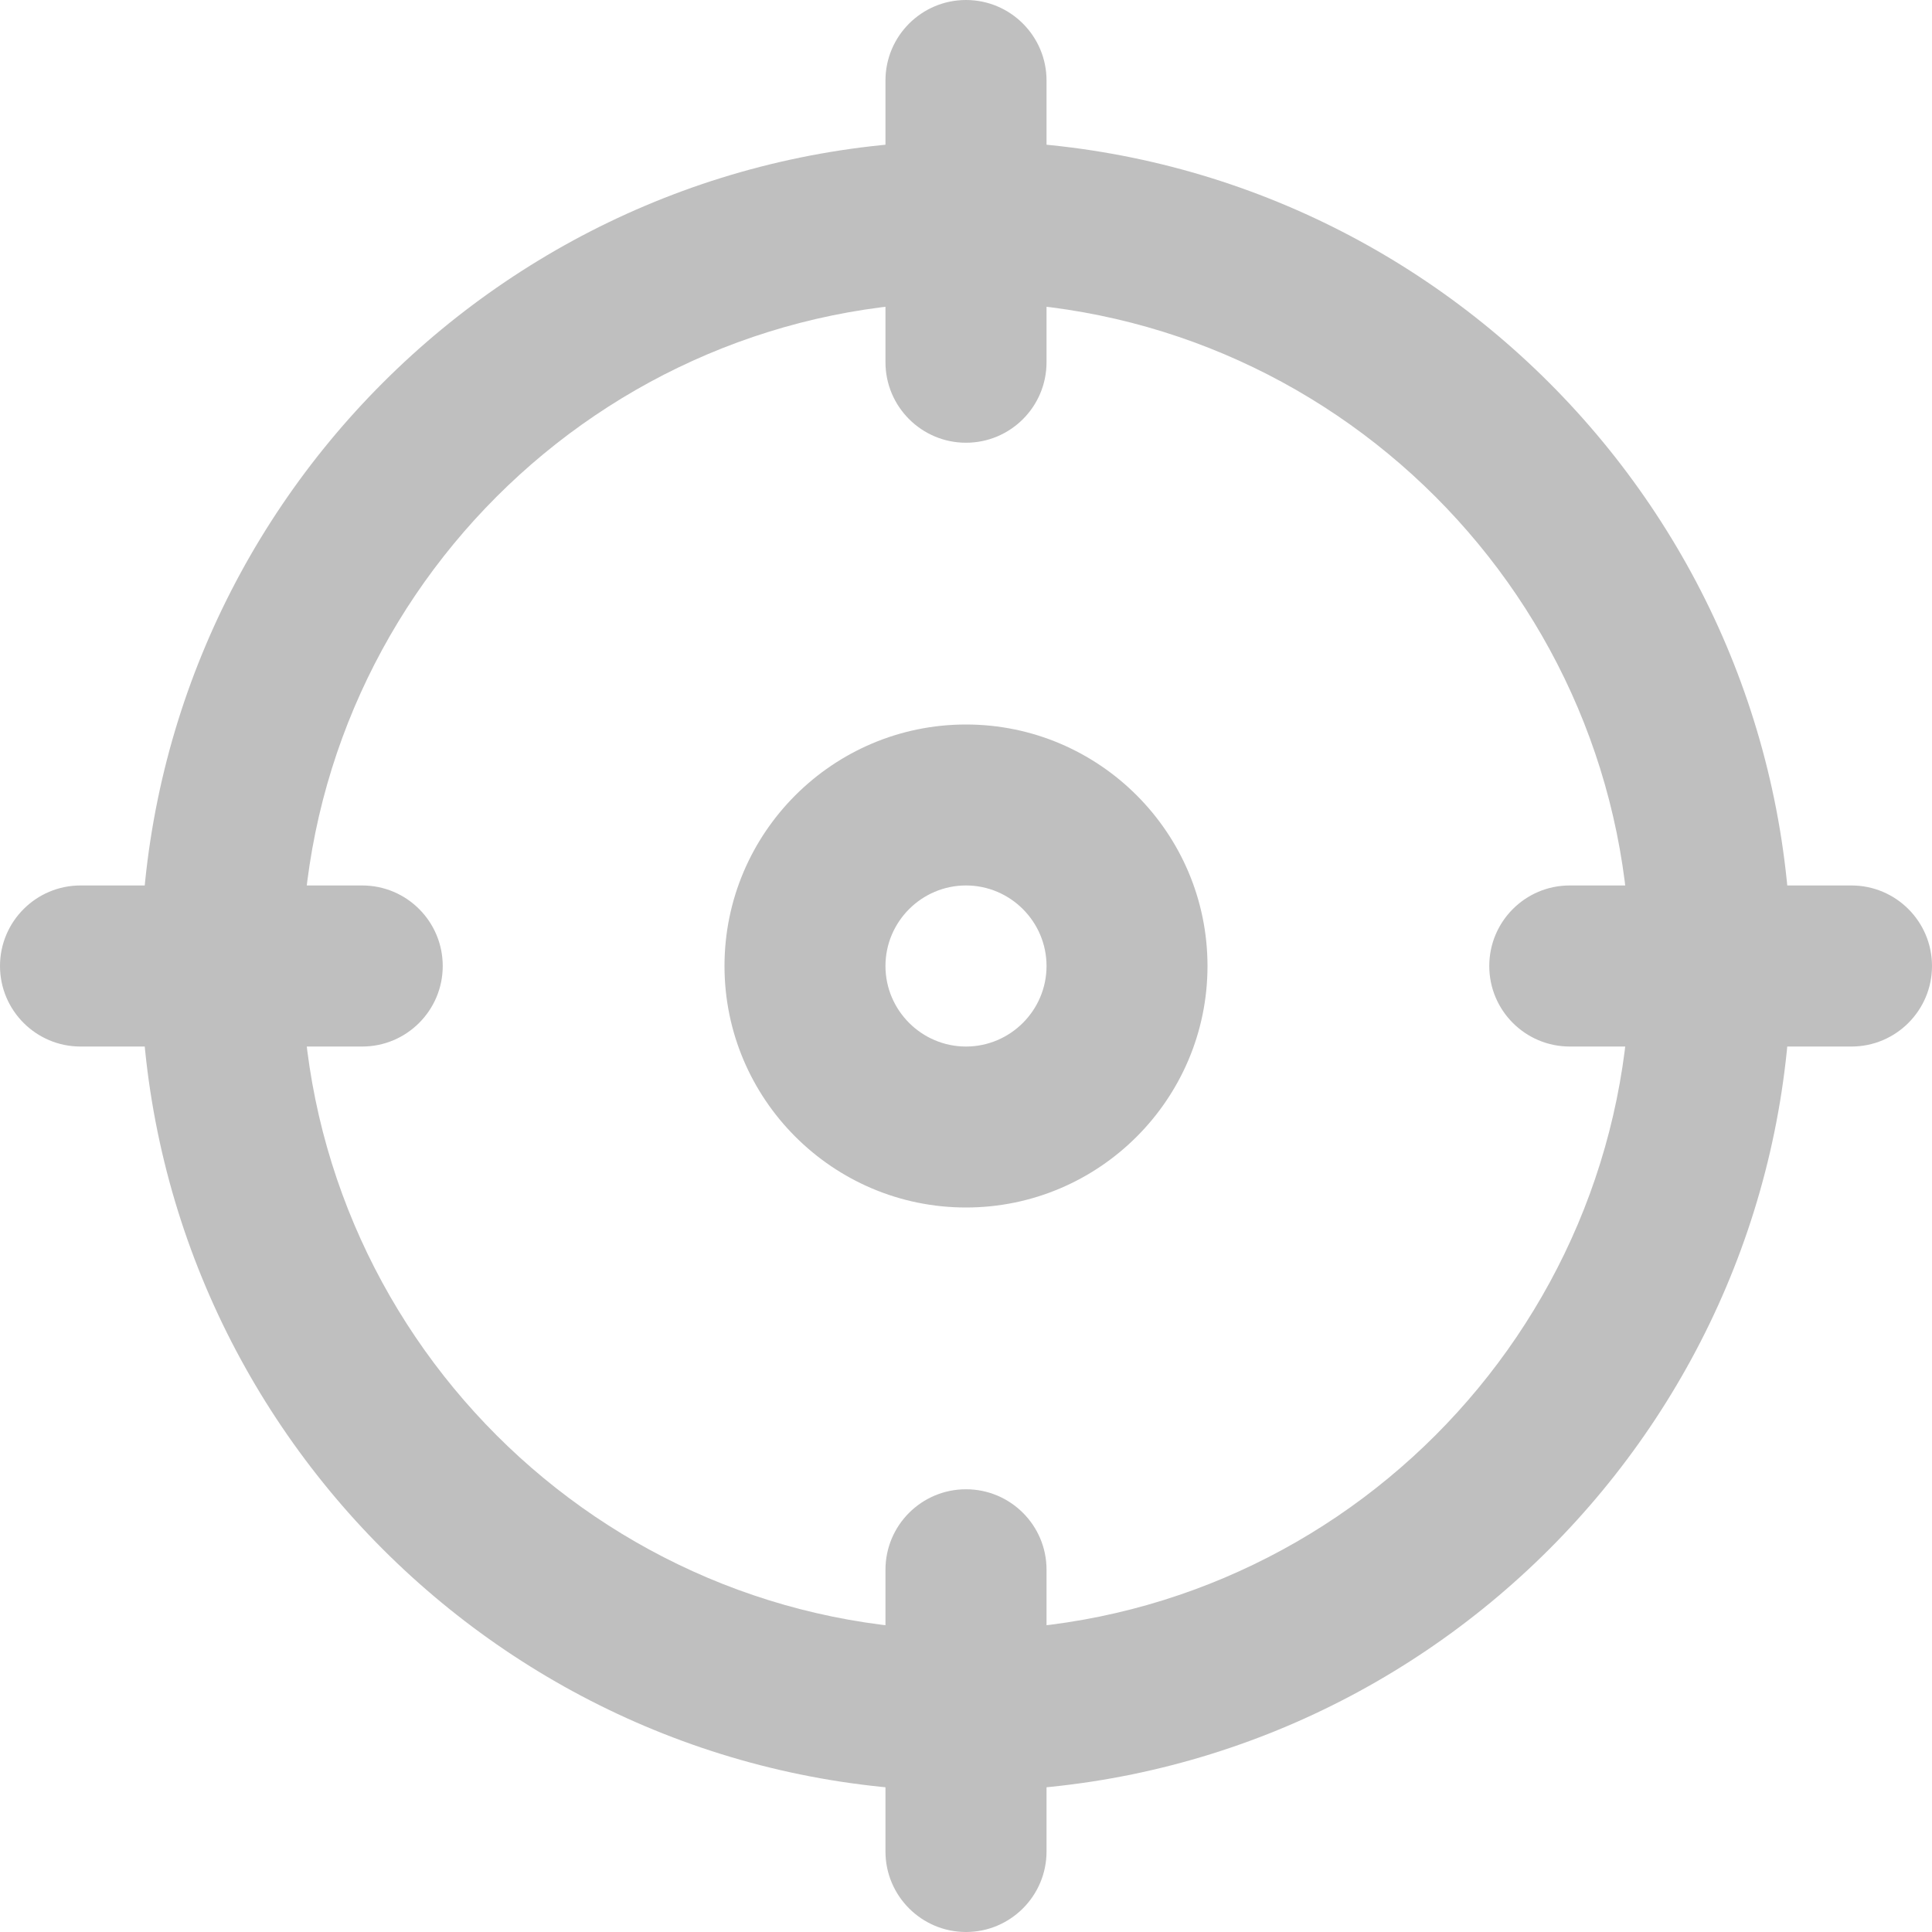 <svg xmlns="http://www.w3.org/2000/svg" width="19" height="19" viewBox="0 0 19 19">
    <g fill="#bfbfbf">
        <path d="M9.5 17.615c-4.474 0-8.115-3.64-8.115-8.115 0-4.474 3.64-8.115 8.115-8.115s8.115 3.64 8.115 8.115-3.64 8.115-8.115 8.115zm0-14.646c-3.601 0-6.531 2.93-6.531 6.531 0 3.601 2.93 6.531 6.531 6.531 3.601 0 6.531-2.93 6.531-6.531 0-3.601-2.93-6.531-6.531-6.531z"/>
        <path d="M9.5 4.354c-.437 0-.792-.355-.792-.792V.792C8.708.355 9.063 0 9.5 0c.437 0 .792.355.792.792v2.77c0 .438-.355.792-.792.792zM18.208 10.292h-2.77c-.438 0-.792-.355-.792-.792 0-.437.354-.792.791-.792h2.771c.437 0 .792.355.792.792 0 .437-.355.792-.792.792zM9.5 19c-.437 0-.792-.355-.792-.792v-2.77c0-.438.355-.792.792-.792.437 0 .792.354.792.791v2.771c0 .437-.355.792-.792.792zM3.563 10.292H.792C.355 10.292 0 9.937 0 9.5c0-.437.355-.792.792-.792h2.77c.438 0 .792.355.792.792 0 .437-.355.792-.792.792zM9.5 11.875c-1.31 0-2.375-1.066-2.375-2.375 0-1.31 1.066-2.375 2.375-2.375 1.31 0 2.375 1.066 2.375 2.375 0 1.31-1.066 2.375-2.375 2.375zm0-3.167c-.436 0-.792.356-.792.792 0 .436.356.792.792.792.436 0 .792-.356.792-.792 0-.436-.356-.792-.792-.792z"/>
    </g>
</svg>
